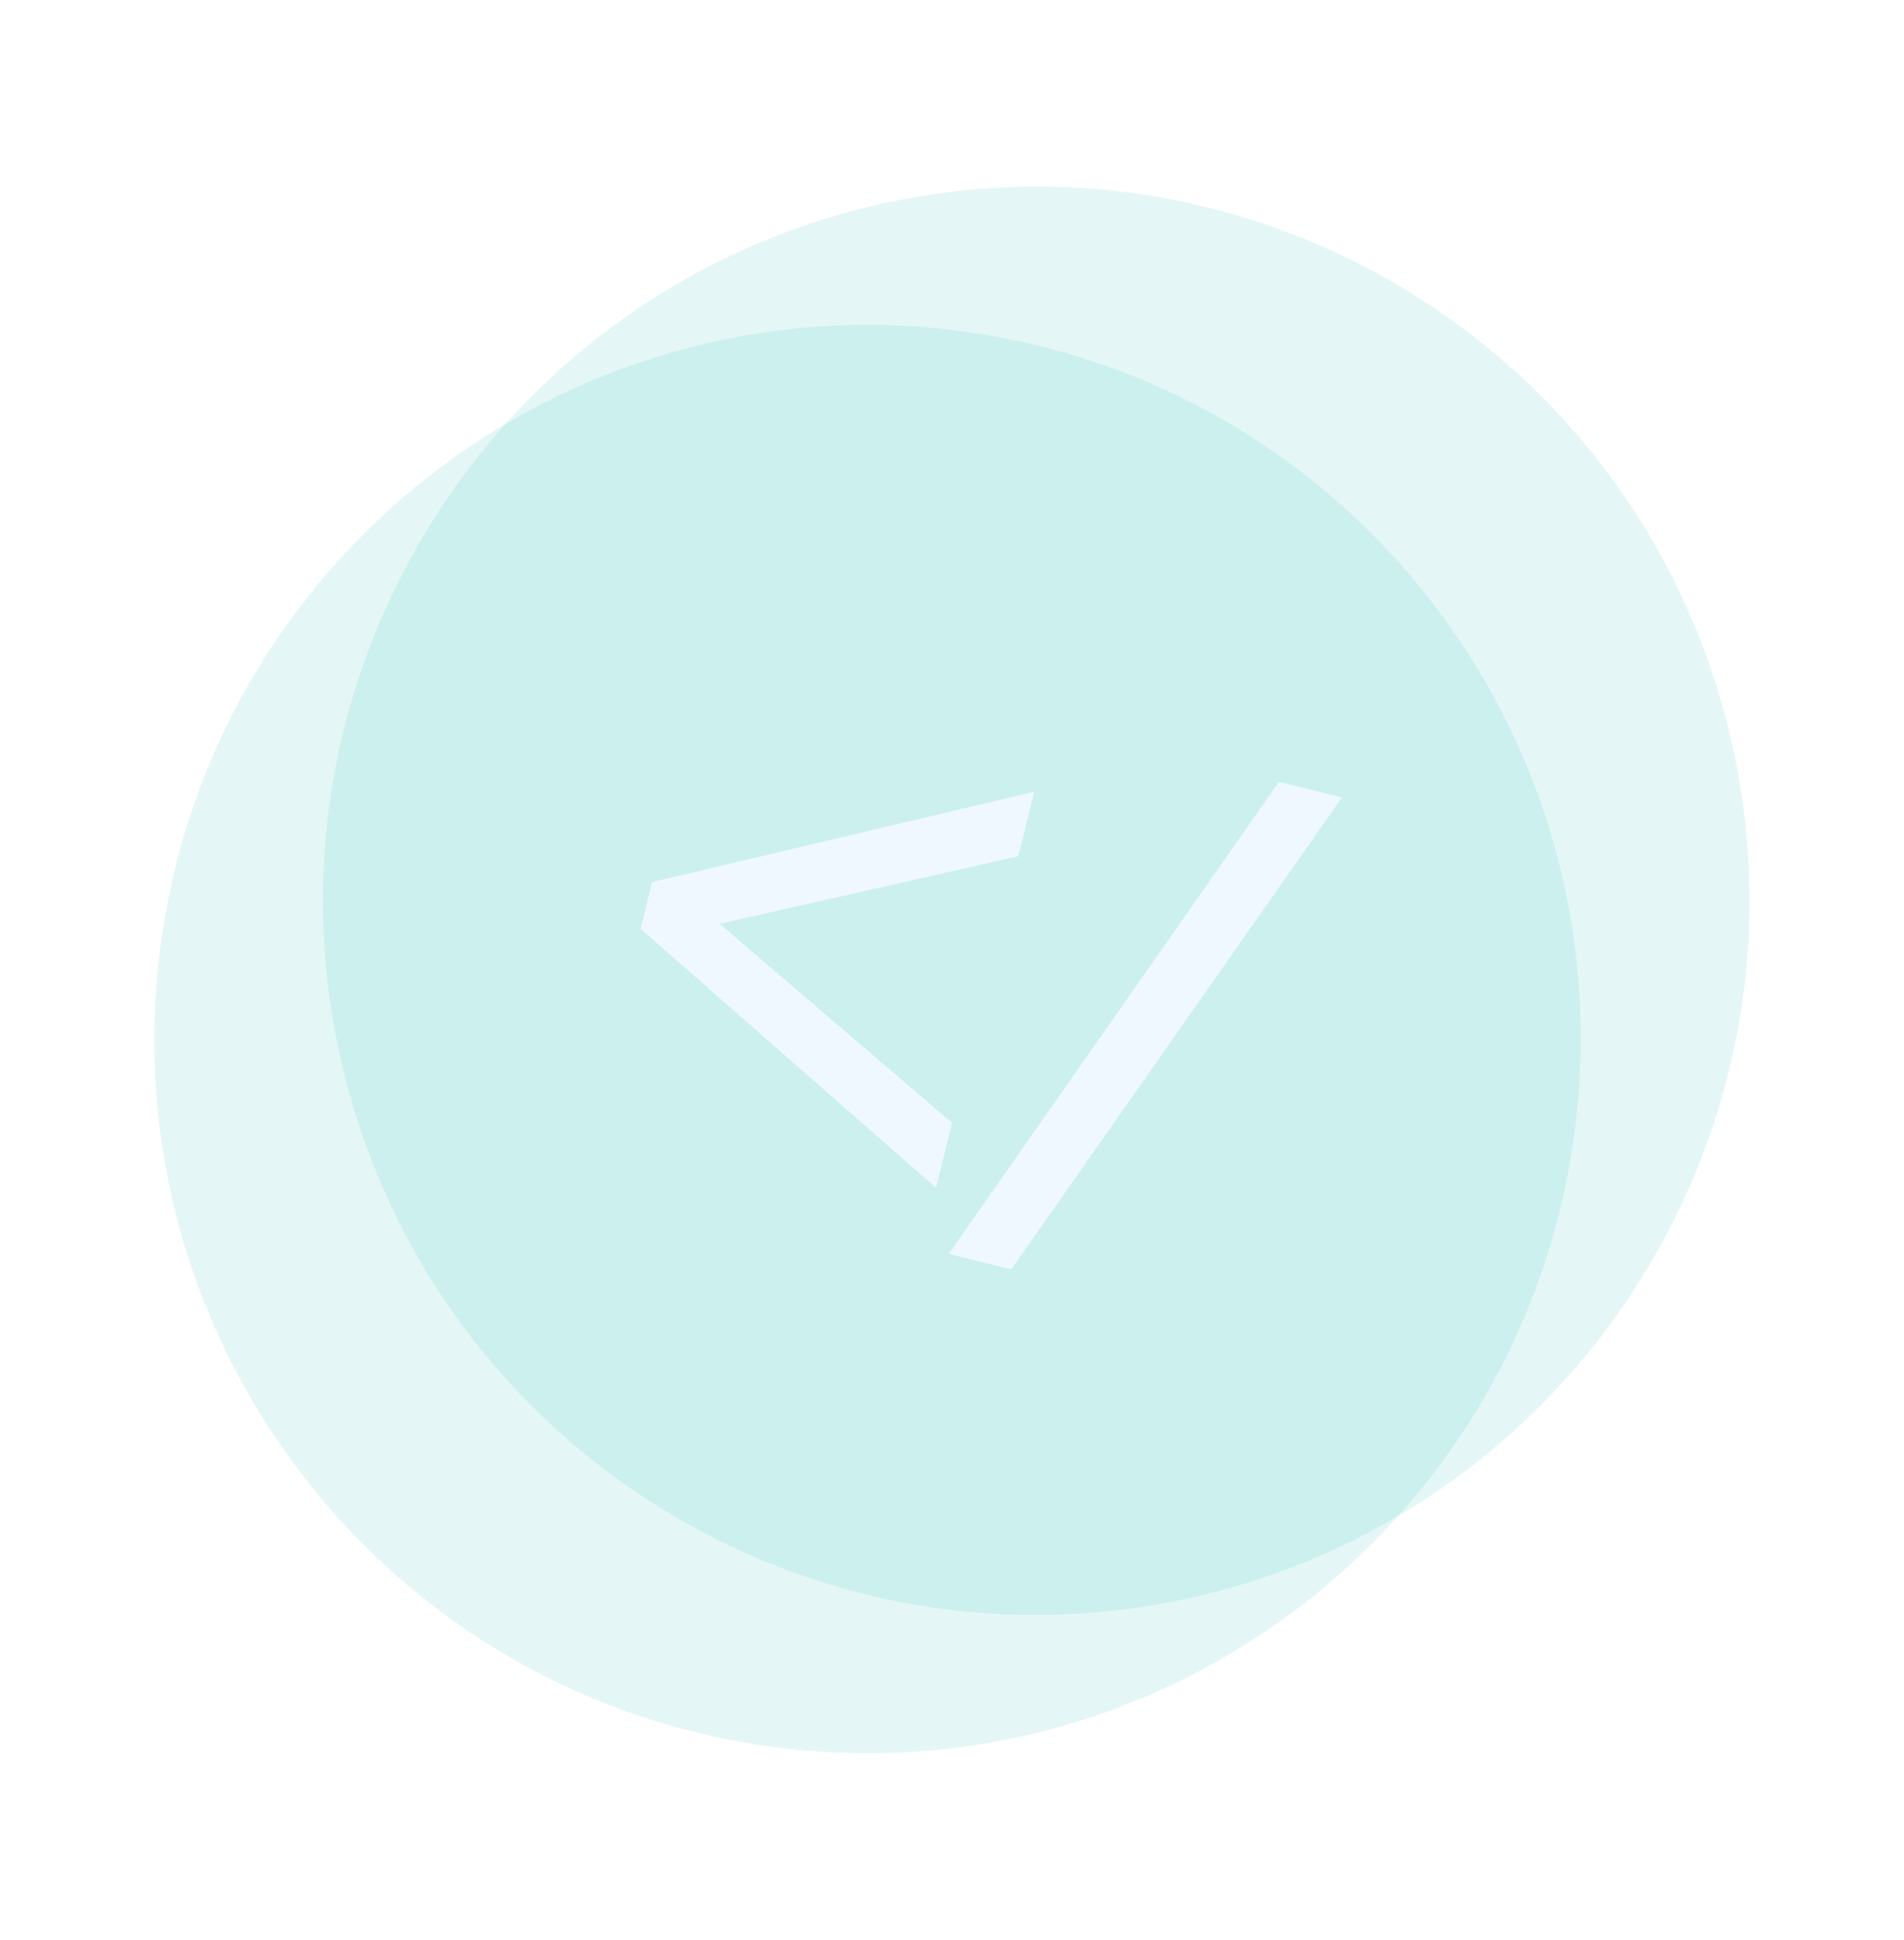 <svg width="373" height="380" viewBox="0 0 373 380" fill="none" xmlns="http://www.w3.org/2000/svg">
<g clip-path="url(#clip0_295_38)">
<path opacity="0.44" d="M170.163 40.514L170.125 40.523C95.138 58.729 49.054 134.338 67.194 209.4L67.203 209.438C85.344 284.5 160.839 330.591 235.826 312.384L235.864 312.375C310.852 294.169 356.936 218.56 338.795 143.499L338.786 143.461C320.646 68.399 245.151 22.308 170.163 40.514Z" fill="#0DBAB5" fill-opacity="0.25"/>
<path opacity="0.44" d="M187.216 64.73L187.178 64.725C110.617 55.237 40.832 109.685 31.308 186.338L31.304 186.377C21.78 263.03 76.124 332.862 152.685 342.35L152.723 342.355C229.284 351.843 299.069 297.395 308.593 220.742L308.597 220.703C318.121 144.05 263.777 74.218 187.216 64.73Z" fill="#0DBAB5" fill-opacity="0.25"/>
<g filter="url(#filter0_d_295_38)">
<path d="M260.894 154.214L196.104 246.641L183.872 243.604L248.549 151.149L260.894 154.214Z" fill="#F0F8FF"/>
<path d="M125.761 170.786L200.613 153.092L197.479 165.718L138.962 178.959L184.508 217.958L181.355 230.659L123.49 179.934L125.761 170.786Z" fill="#F0F8FF"/>
</g>
</g>
<defs>
<filter id="filter0_d_295_38" x="123.49" y="151.149" width="141.404" height="99.491" filterUnits="userSpaceOnUse" color-interpolation-filters="sRGB">
<feFlood flood-opacity="0" result="BackgroundImageFix"/>
<feColorMatrix in="SourceAlpha" type="matrix" values="0 0 0 0 0 0 0 0 0 0 0 0 0 0 0 0 0 0 127 0" result="hardAlpha"/>
<feOffset dx="2" dy="2"/>
<feGaussianBlur stdDeviation="1"/>
<feComposite in2="hardAlpha" operator="out"/>
<feColorMatrix type="matrix" values="0 0 0 0 0 0 0 0 0 0.365 0 0 0 0 0.353 0 0 0 0.1 0"/>
<feBlend mode="normal" in2="BackgroundImageFix" result="effect1_dropShadow_295_38"/>
<feBlend mode="normal" in="SourceGraphic" in2="effect1_dropShadow_295_38" result="shape"/>
</filter>
<clipPath id="clip0_295_38">
<rect width="305" height="314" fill="white" transform="translate(76.325 0.879) rotate(13.944)"/>
</clipPath>
</defs>
</svg>
